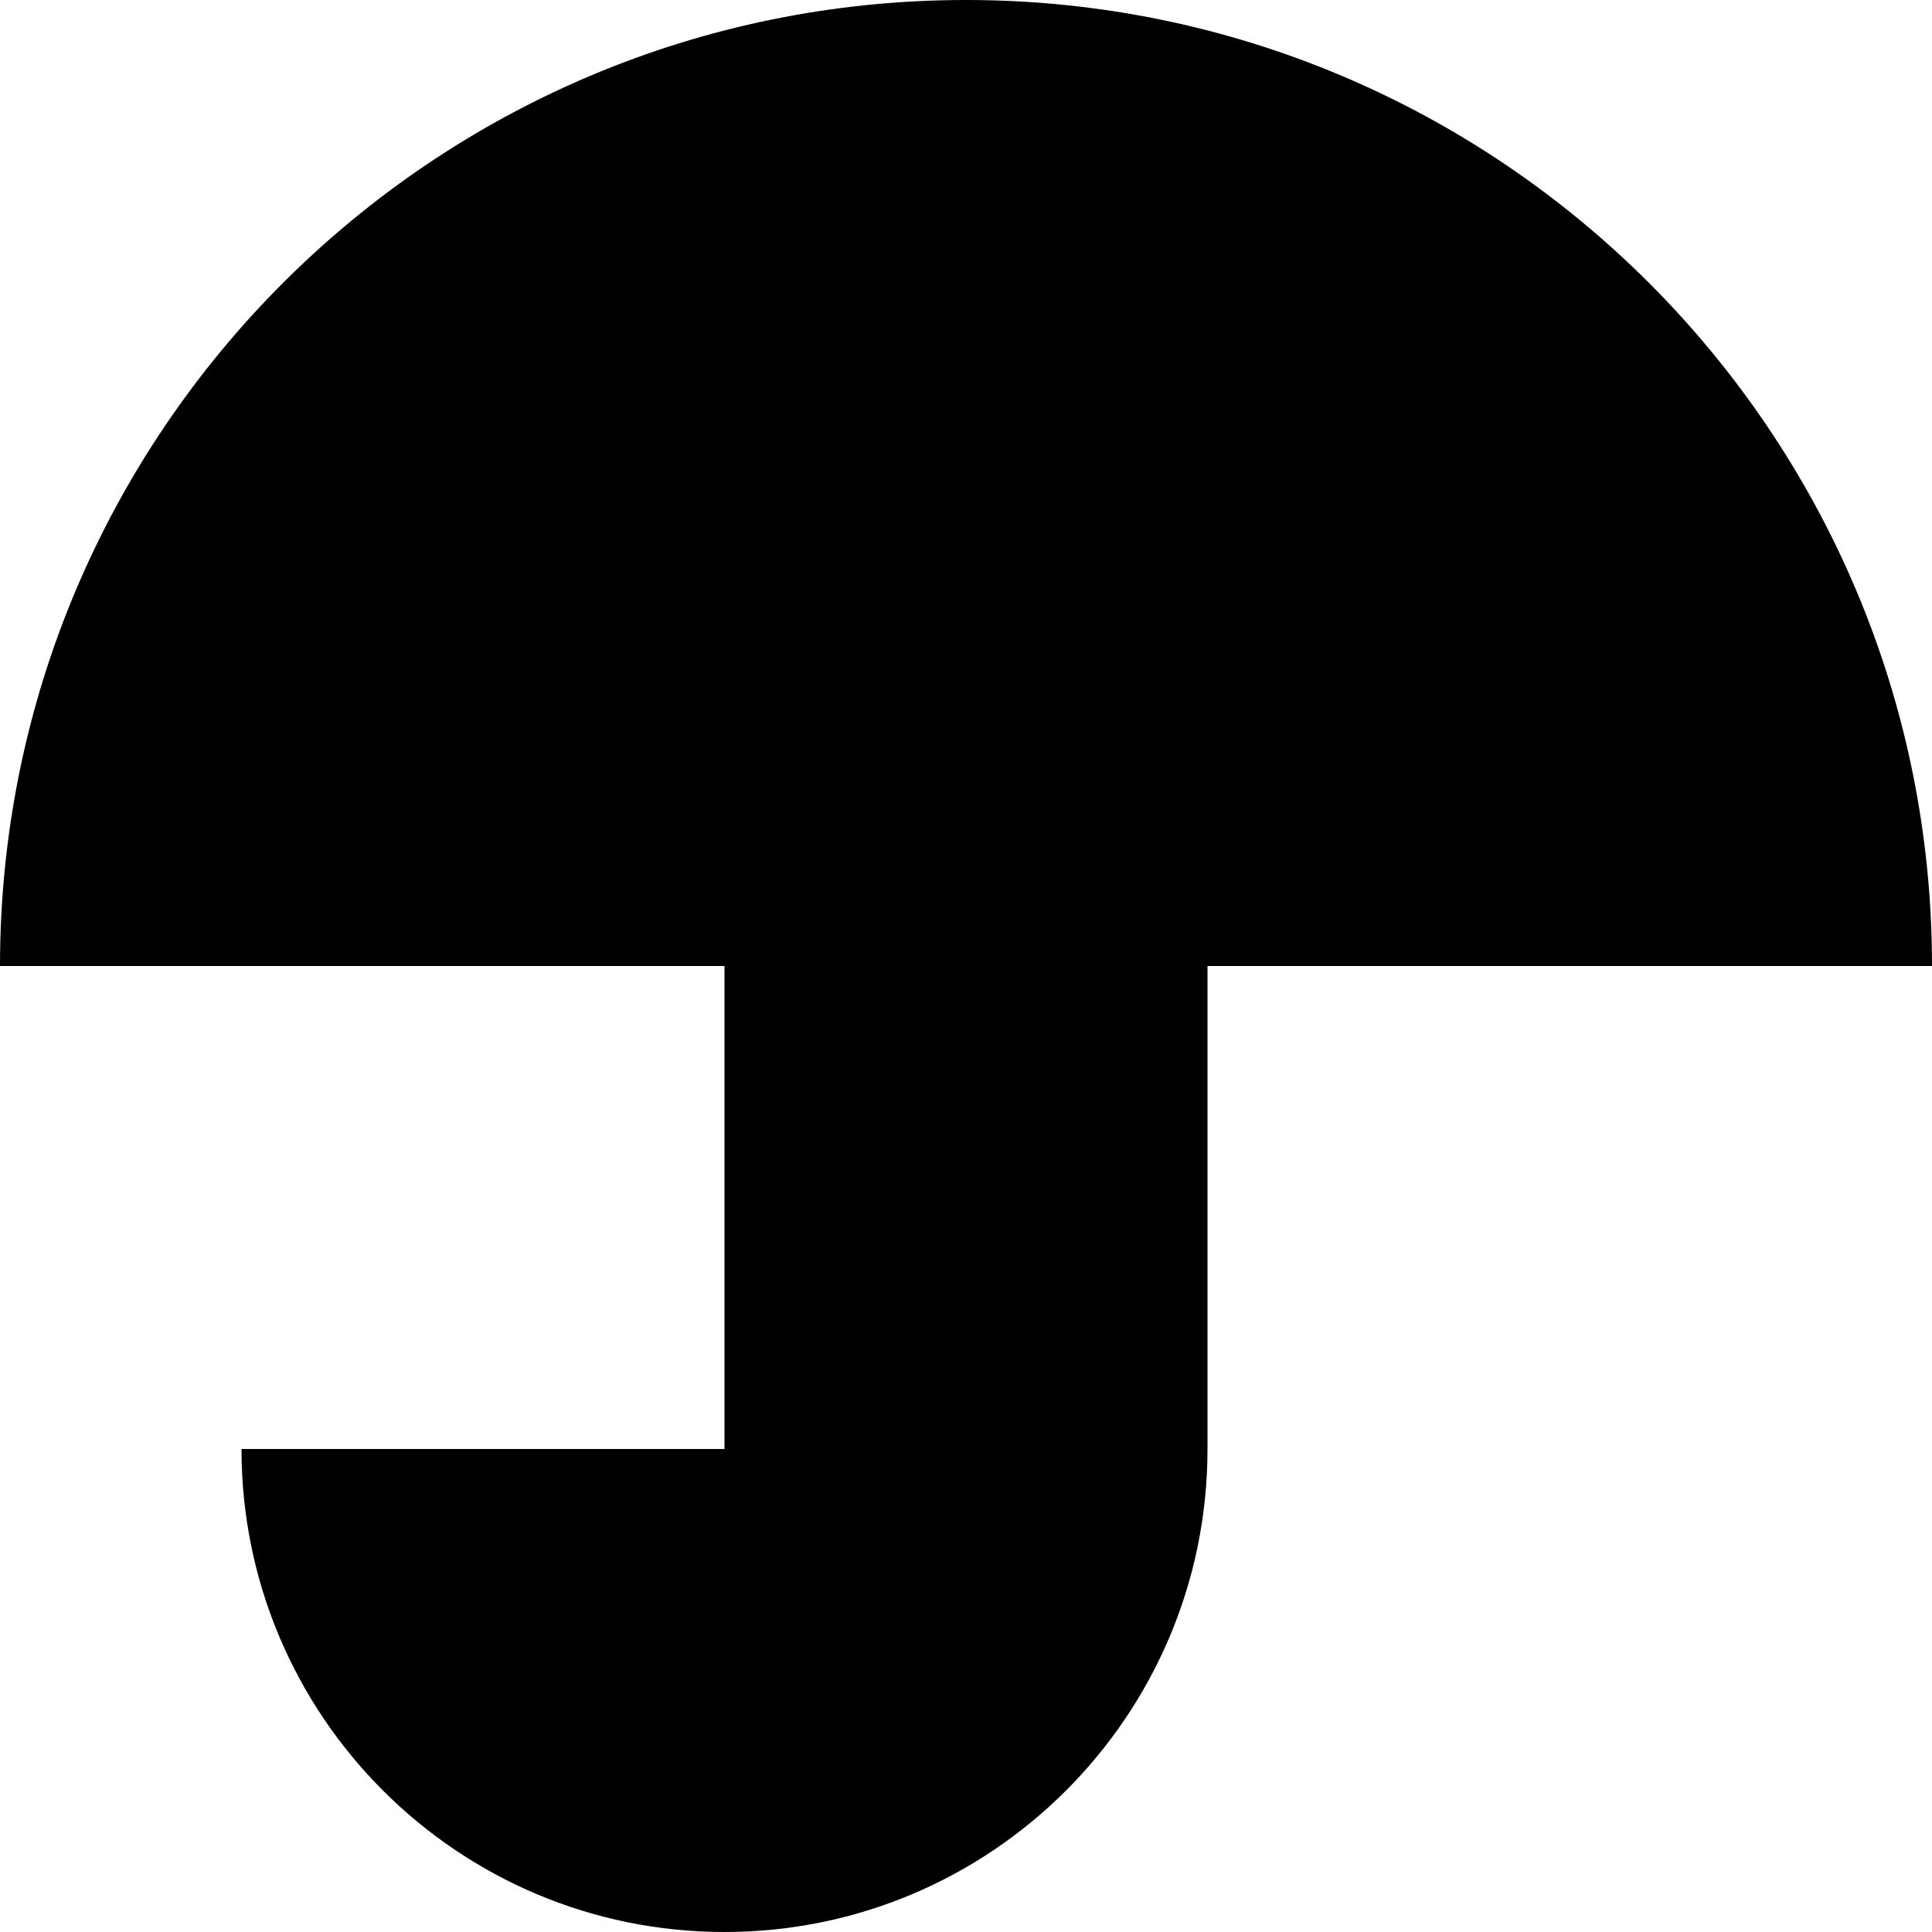 <svg xmlns="http://www.w3.org/2000/svg" fill="none" viewBox="0 0 16 16" id="Umbrella--Streamline-Block-Free">
  <desc>
    Umbrella Streamline Icon: https://streamlinehq.com
  </desc>
  <path fill="#000000" d="M0 8c0 -4.418 3.582 -8 8 -8 4.418 0 8 3.582 8 8h-6v4c0 2.209 -1.791 4 -4 4s-4 -1.791 -4 -4l4 0V8H0Z" stroke-width="1"></path>
</svg>